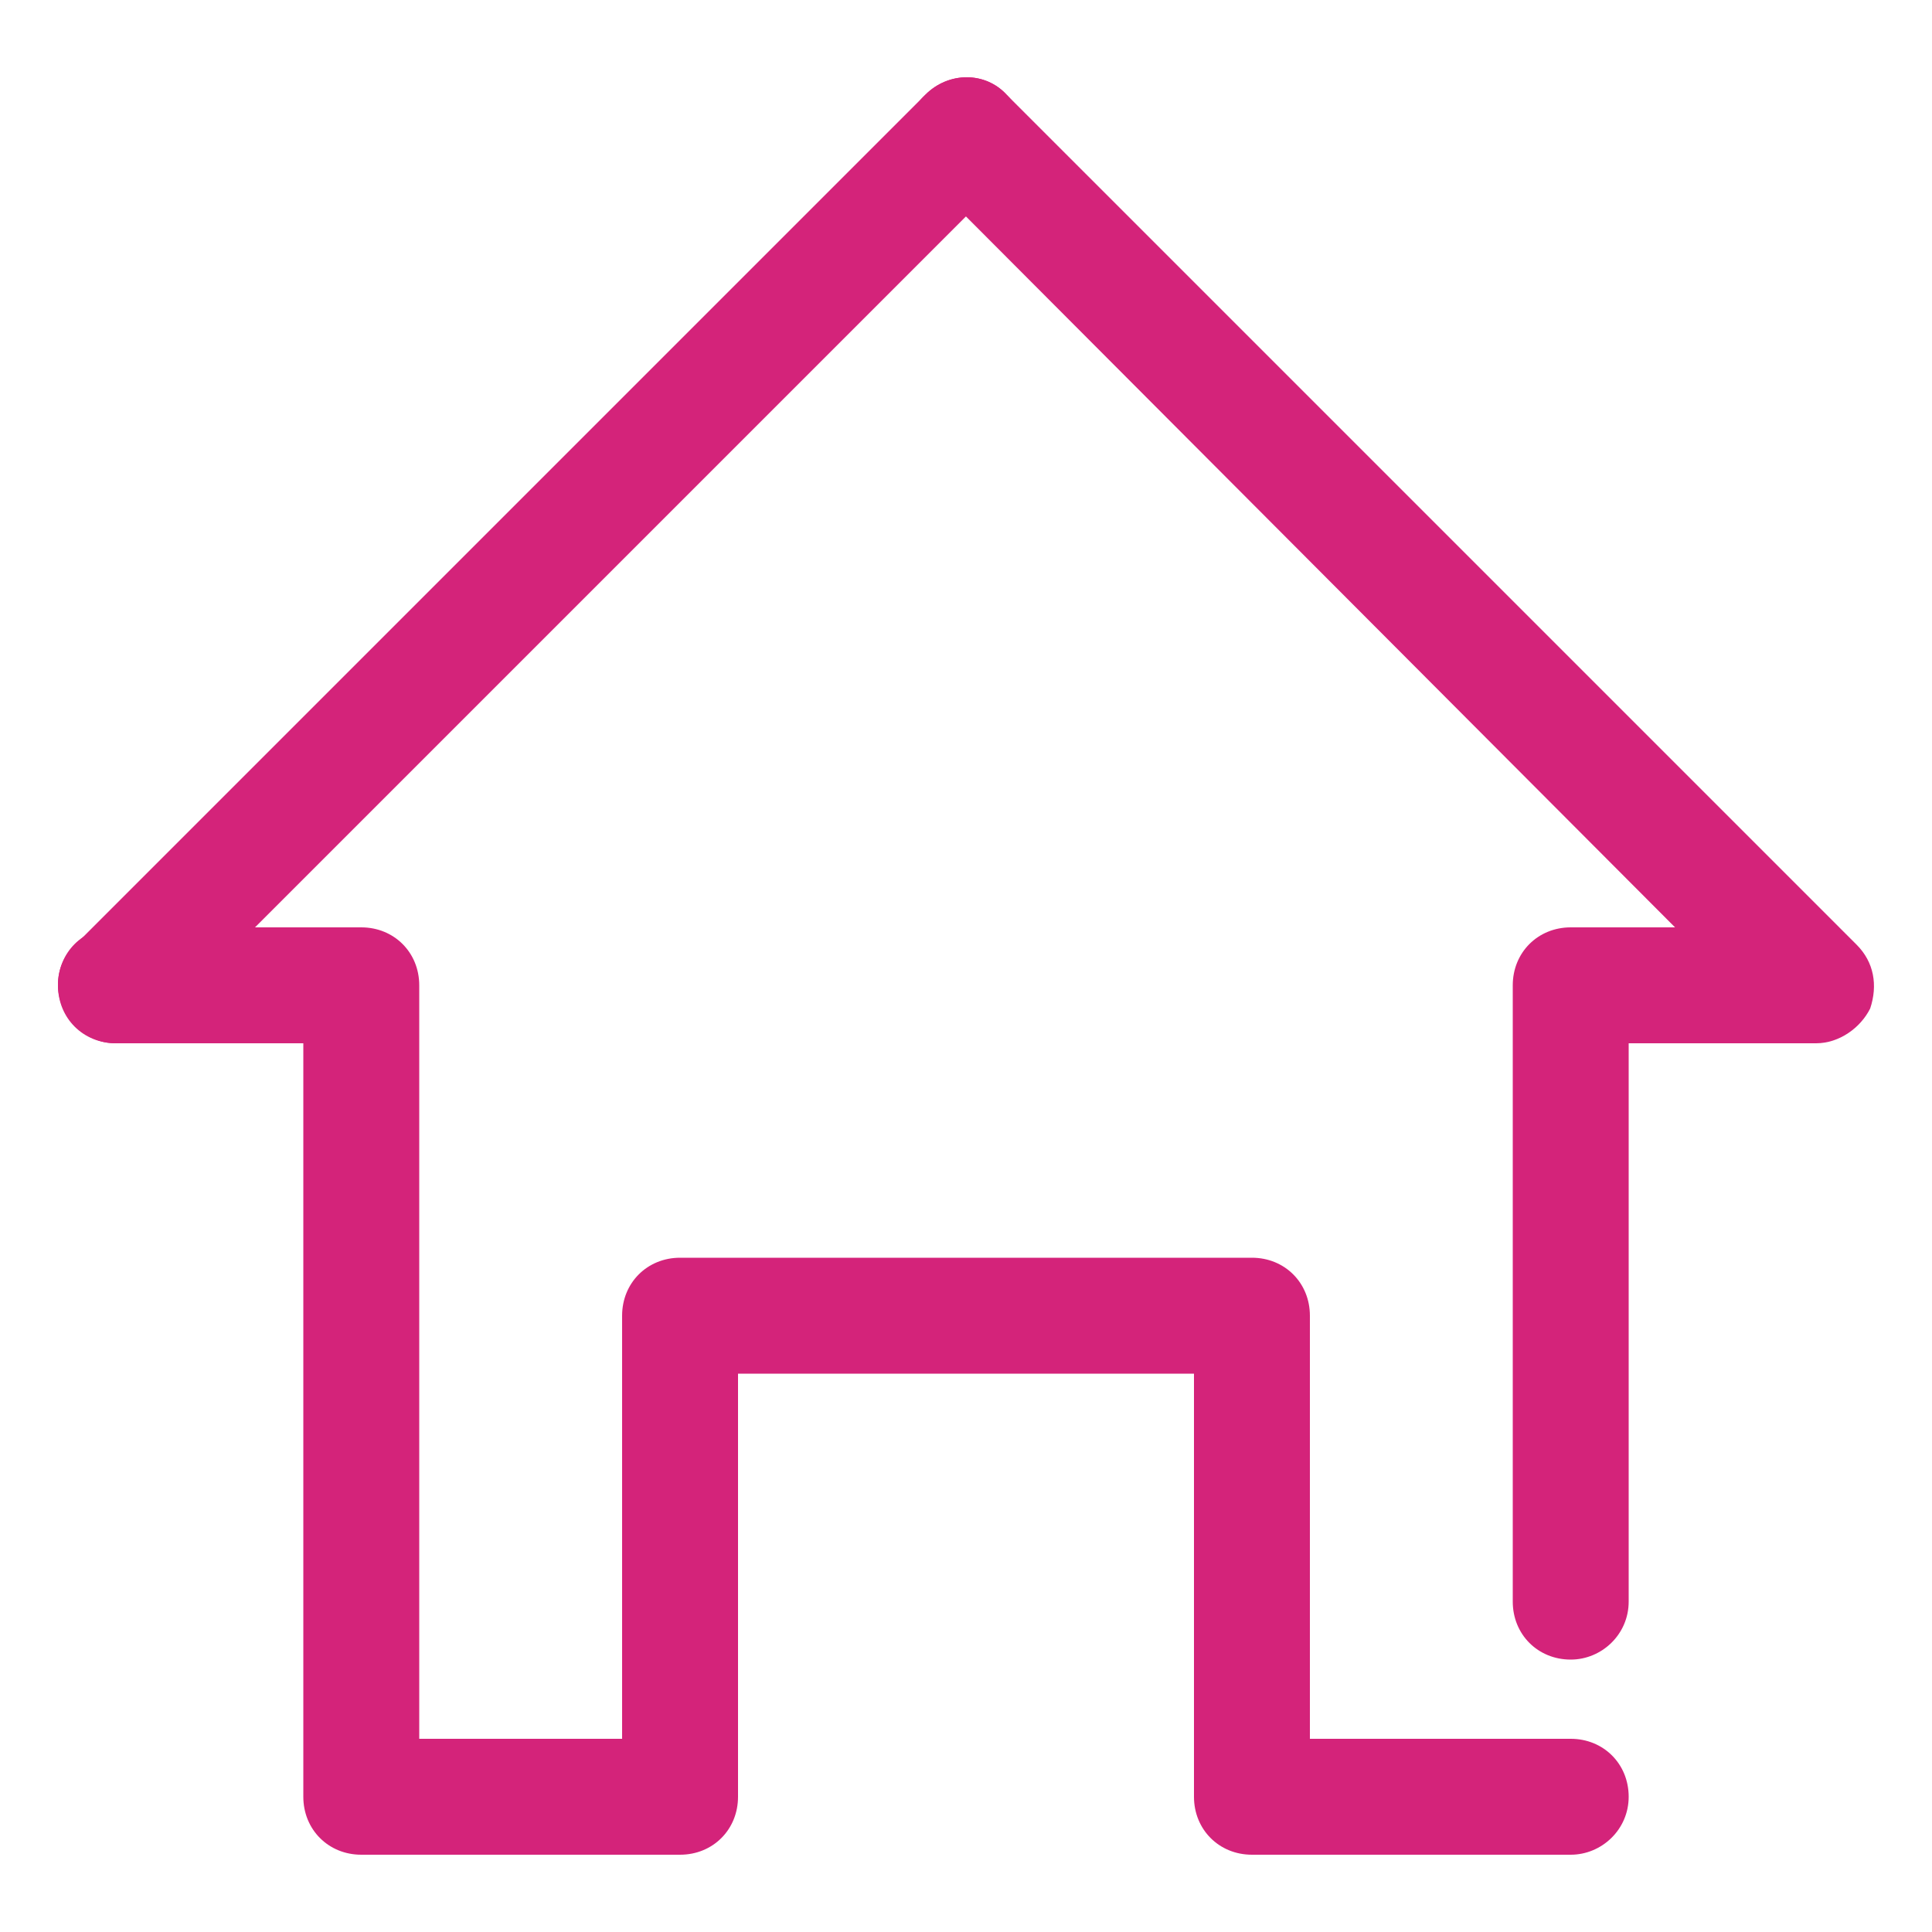 <?xml version="1.0" standalone="no"?><!DOCTYPE svg PUBLIC "-//W3C//DTD SVG 1.1//EN" "http://www.w3.org/Graphics/SVG/1.1/DTD/svg11.dtd"><svg t="1587478415315" class="icon" viewBox="0 0 1024 1024" version="1.1" xmlns="http://www.w3.org/2000/svg" p-id="8798" width="32" height="32" xmlns:xlink="http://www.w3.org/1999/xlink"><defs><style type="text/css"></style></defs><path d="M832.512 983.04H663.552c-17.408 0-30.72-13.312-30.72-30.72V728.064H391.168V952.32c0 17.408-13.312 30.72-30.72 30.72H191.488c-17.408 0-30.72-13.312-30.72-30.72V552.96H61.44c-17.408 0-30.72-13.312-30.72-30.72s13.312-30.72 30.72-30.72h130.048c17.408 0 30.72 13.312 30.72 30.72v399.36h107.52V697.344c0-17.408 13.312-30.72 30.72-30.72h303.104c17.408 0 30.72 13.312 30.72 30.72V921.6h138.24c17.408 0 30.72 13.312 30.72 30.72s-14.336 30.72-30.72 30.72z" p-id="8799" fill="#d4237a"></path><path d="M61.44 552.96c-8.192 0-15.36-3.072-21.504-9.216-12.288-12.288-12.288-31.744 0-43.008l450.56-450.56c12.288-12.288 31.744-12.288 43.008 0 12.288 12.288 12.288 31.744 0 43.008l-450.56 450.56c-5.12 6.144-13.312 9.216-21.504 9.216z" p-id="8800" fill="#d4237a"></path><path d="M832.512 879.616c-17.408 0-30.72-13.312-30.72-30.72V522.24c0-17.408 13.312-30.72 30.72-30.72h55.296L490.496 93.184c-12.288-12.288-12.288-31.744 0-43.008 12.288-12.288 31.744-12.288 43.008 0l450.56 450.56c9.216 9.216 11.264 21.504 7.168 33.792-5.12 10.24-16.384 18.432-28.672 18.432h-99.328v295.936c0 17.408-14.336 30.72-30.72 30.72z" p-id="8801" fill="#d4237a"></path></svg>